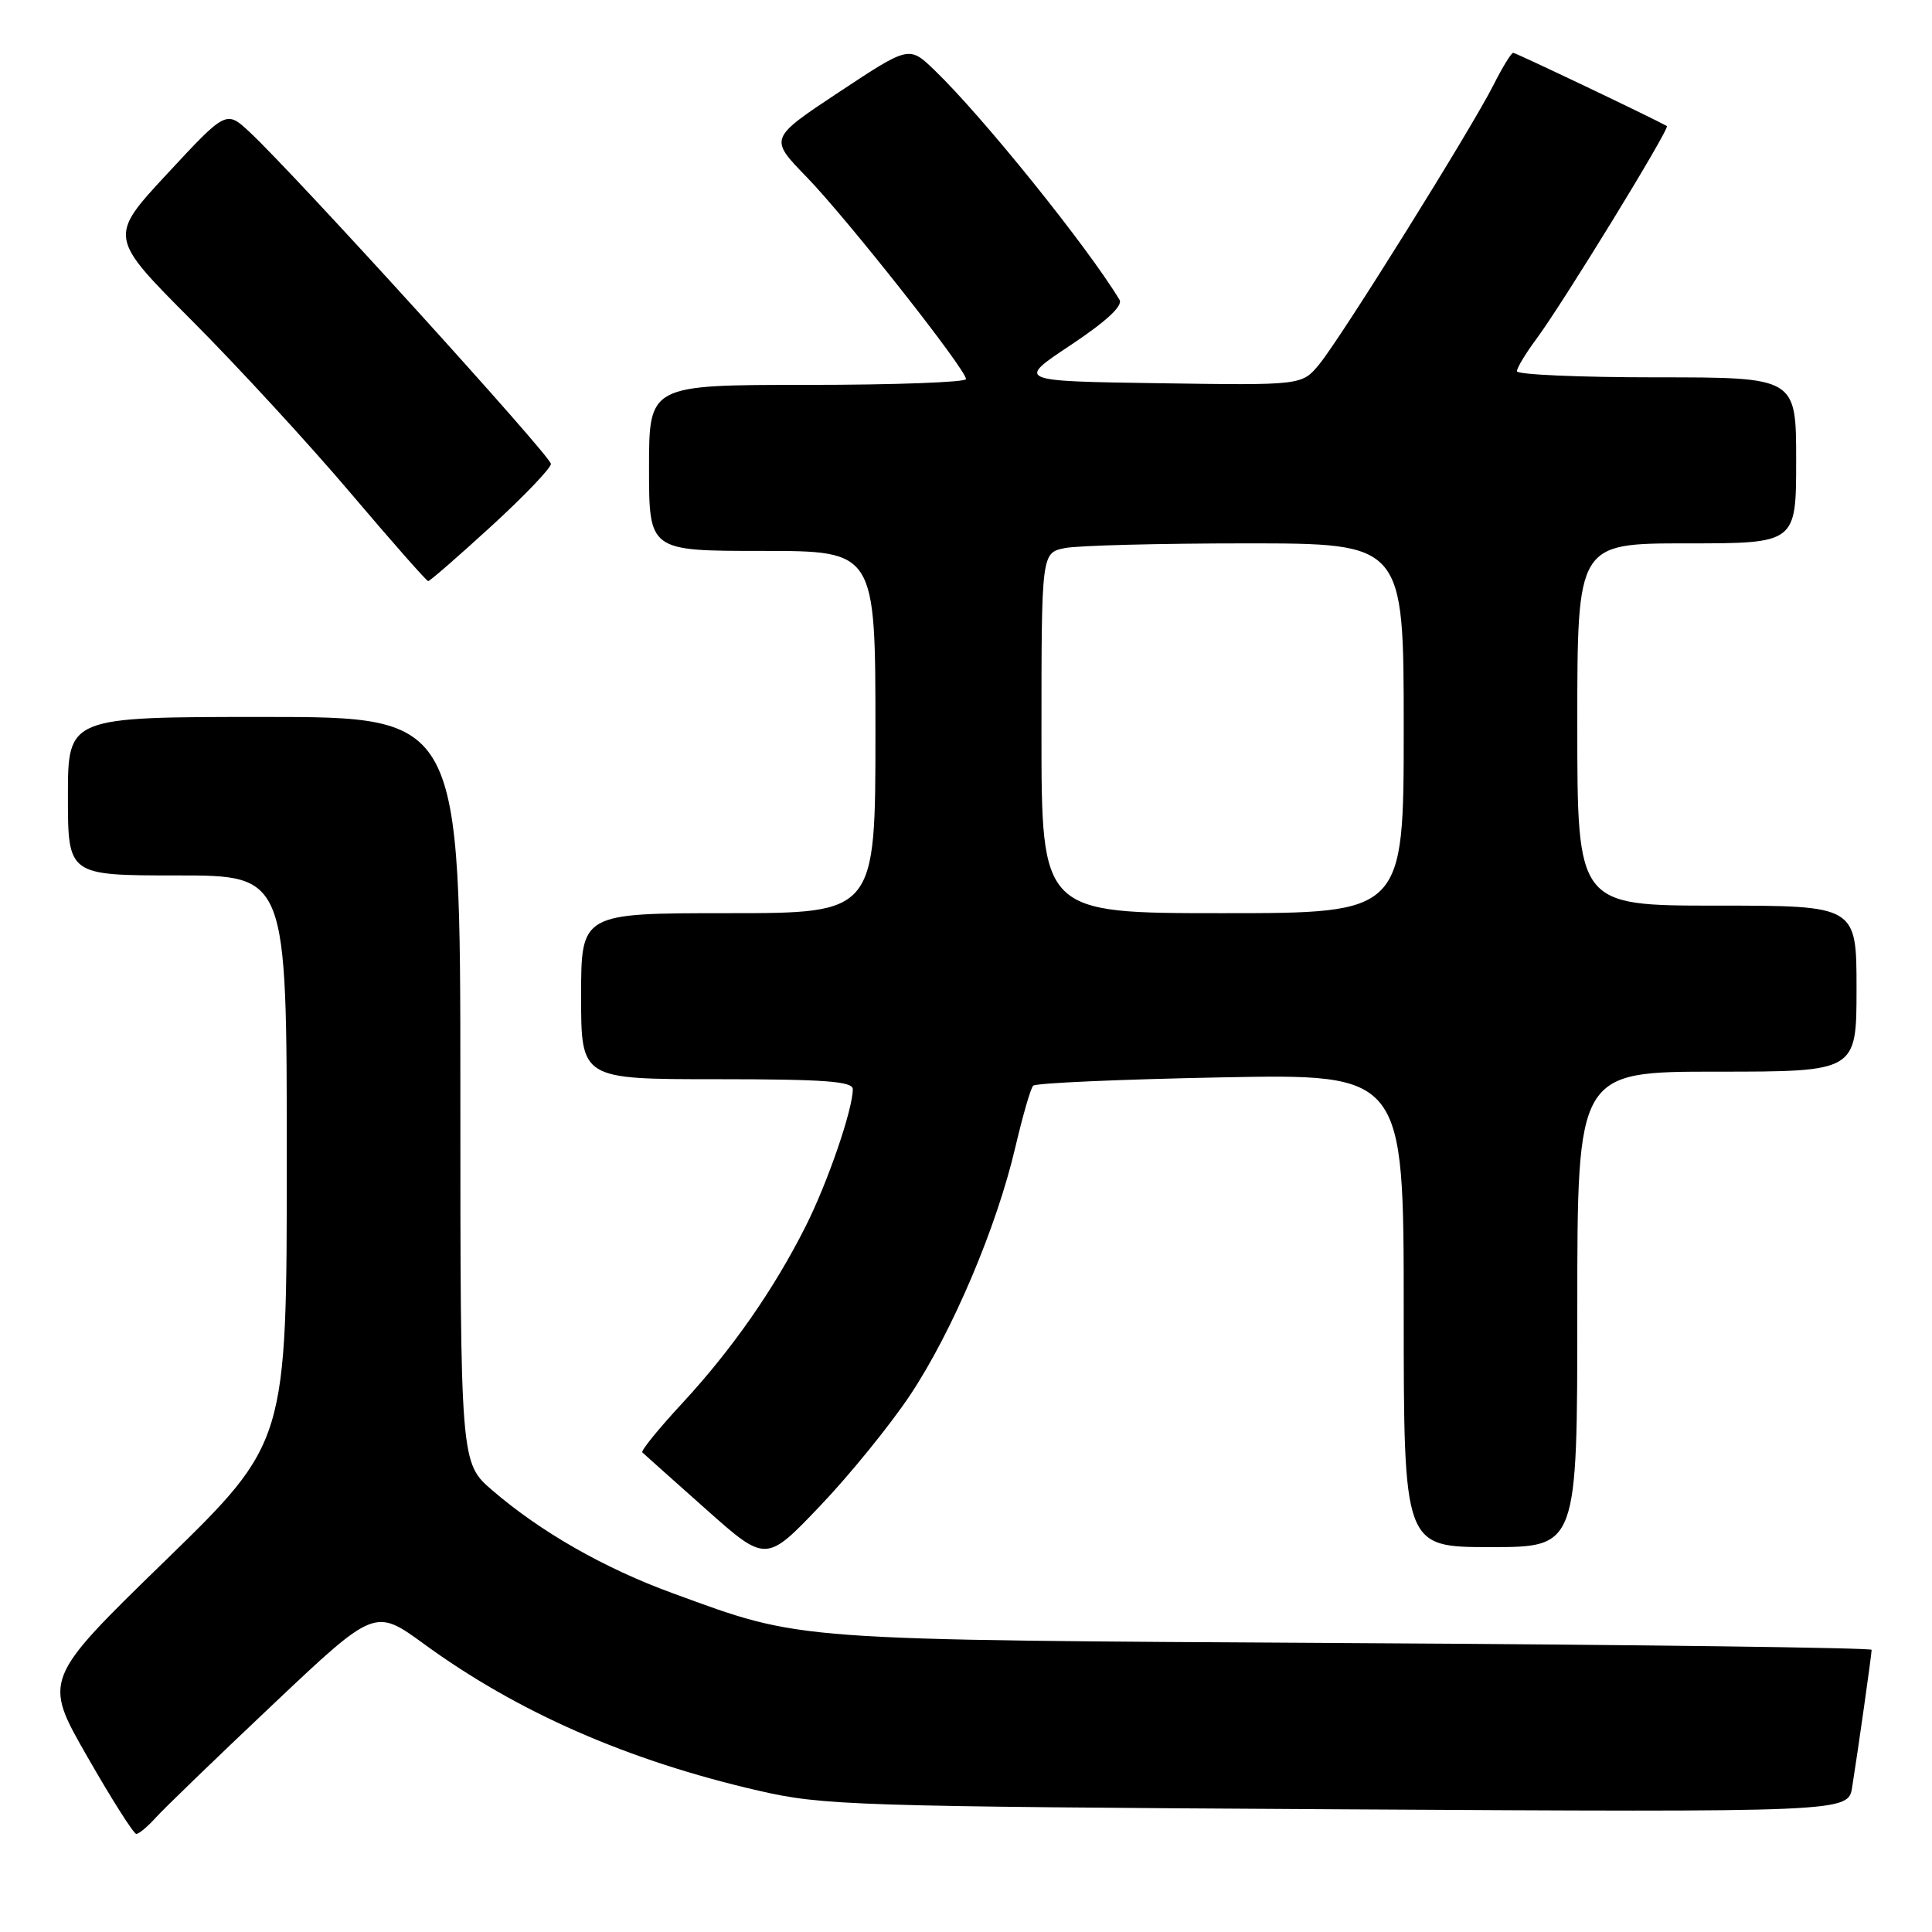 <?xml version="1.0" encoding="UTF-8" standalone="no"?>
<!DOCTYPE svg PUBLIC "-//W3C//DTD SVG 1.1//EN" "http://www.w3.org/Graphics/SVG/1.1/DTD/svg11.dtd" >
<svg xmlns="http://www.w3.org/2000/svg" xmlns:xlink="http://www.w3.org/1999/xlink" version="1.1" viewBox="0 0 256 256">
 <g >
 <path fill="currentColor"
d=" M 20.60 240.89 C 21.64 239.72 28.61 232.99 36.08 225.93 C 49.66 213.09 49.66 213.09 56.19 217.84 C 68.58 226.88 83.20 233.29 100.50 237.27 C 109.03 239.24 113.03 239.37 177.19 239.74 C 244.89 240.13 244.89 240.13 245.42 236.81 C 246.17 232.14 248.00 219.22 248.00 218.61 C 248.00 218.34 217.06 217.93 179.25 217.72 C 104.13 217.28 106.54 217.46 89.16 211.12 C 80.08 207.81 71.69 203.02 65.25 197.49 C 61.00 193.84 61.00 193.84 61.00 144.42 C 61.00 95.00 61.00 95.00 35.00 95.00 C 9.00 95.00 9.00 95.00 9.00 105.50 C 9.00 116.00 9.00 116.00 23.50 116.00 C 38.00 116.00 38.00 116.00 38.00 153.56 C 38.00 191.13 38.00 191.13 21.85 206.84 C 5.71 222.55 5.71 222.55 11.57 232.77 C 14.79 238.40 17.71 243.00 18.06 243.00 C 18.41 243.00 19.55 242.05 20.60 240.89 Z  M 120.60 184.85 C 126.21 176.42 132.08 162.57 134.54 152.00 C 135.51 147.88 136.56 144.21 136.90 143.86 C 137.23 143.51 148.41 143.02 161.75 142.76 C 186.00 142.29 186.00 142.29 186.00 173.65 C 186.00 205.00 186.00 205.00 197.50 205.00 C 209.00 205.00 209.00 205.00 209.00 173.50 C 209.00 142.00 209.00 142.00 227.50 142.00 C 246.00 142.00 246.00 142.00 246.00 131.00 C 246.00 120.00 246.00 120.00 227.50 120.00 C 209.00 120.00 209.00 120.00 209.00 96.00 C 209.00 72.00 209.00 72.00 223.50 72.00 C 238.00 72.00 238.00 72.00 238.00 61.00 C 238.00 50.00 238.00 50.00 219.50 50.00 C 209.32 50.00 201.00 49.64 201.00 49.19 C 201.00 48.75 202.15 46.84 203.56 44.94 C 207.07 40.22 221.33 16.96 220.87 16.70 C 218.82 15.56 200.86 7.00 200.51 7.00 C 200.25 7.00 199.08 8.91 197.90 11.25 C 195.01 17.00 177.66 44.82 174.80 48.28 C 172.50 51.06 172.50 51.06 153.59 50.78 C 134.68 50.50 134.68 50.50 141.88 45.72 C 146.61 42.57 148.82 40.52 148.34 39.72 C 144.04 32.61 130.14 15.36 123.81 9.28 C 120.46 6.06 120.46 6.06 111.18 12.20 C 101.91 18.34 101.91 18.34 106.85 23.42 C 112.17 28.89 128.00 48.95 128.00 50.23 C 128.00 50.65 118.55 51.00 107.00 51.00 C 86.00 51.00 86.00 51.00 86.00 62.00 C 86.00 73.00 86.00 73.00 101.00 73.00 C 116.00 73.00 116.00 73.00 116.00 97.00 C 116.00 121.00 116.00 121.00 96.50 121.00 C 77.00 121.00 77.00 121.00 77.00 132.00 C 77.00 143.00 77.00 143.00 95.00 143.00 C 109.23 143.00 113.00 143.28 113.00 144.32 C 113.00 147.02 109.67 156.70 106.75 162.50 C 102.53 170.88 96.98 178.83 90.37 185.97 C 87.27 189.32 84.90 192.23 85.11 192.45 C 85.33 192.66 89.10 196.03 93.50 199.94 C 101.50 207.06 101.50 207.06 108.66 199.55 C 112.60 195.42 117.97 188.80 120.60 184.85 Z  M 65.07 69.75 C 69.43 65.76 73.00 62.03 73.00 61.47 C 73.00 60.45 39.26 23.29 33.13 17.55 C 29.98 14.60 29.98 14.60 22.18 23.00 C 14.38 31.40 14.38 31.40 25.44 42.49 C 31.52 48.59 40.97 58.86 46.42 65.29 C 51.88 71.73 56.52 77.00 56.74 77.00 C 56.96 77.00 60.71 73.74 65.07 69.75 Z  M 138.00 97.12 C 138.00 73.25 138.00 73.25 141.12 72.62 C 142.84 72.28 153.64 72.00 165.12 72.00 C 186.00 72.00 186.00 72.00 186.00 96.50 C 186.00 121.00 186.00 121.00 162.00 121.00 C 138.00 121.00 138.00 121.00 138.00 97.12 Z "/>
</g>
</svg>